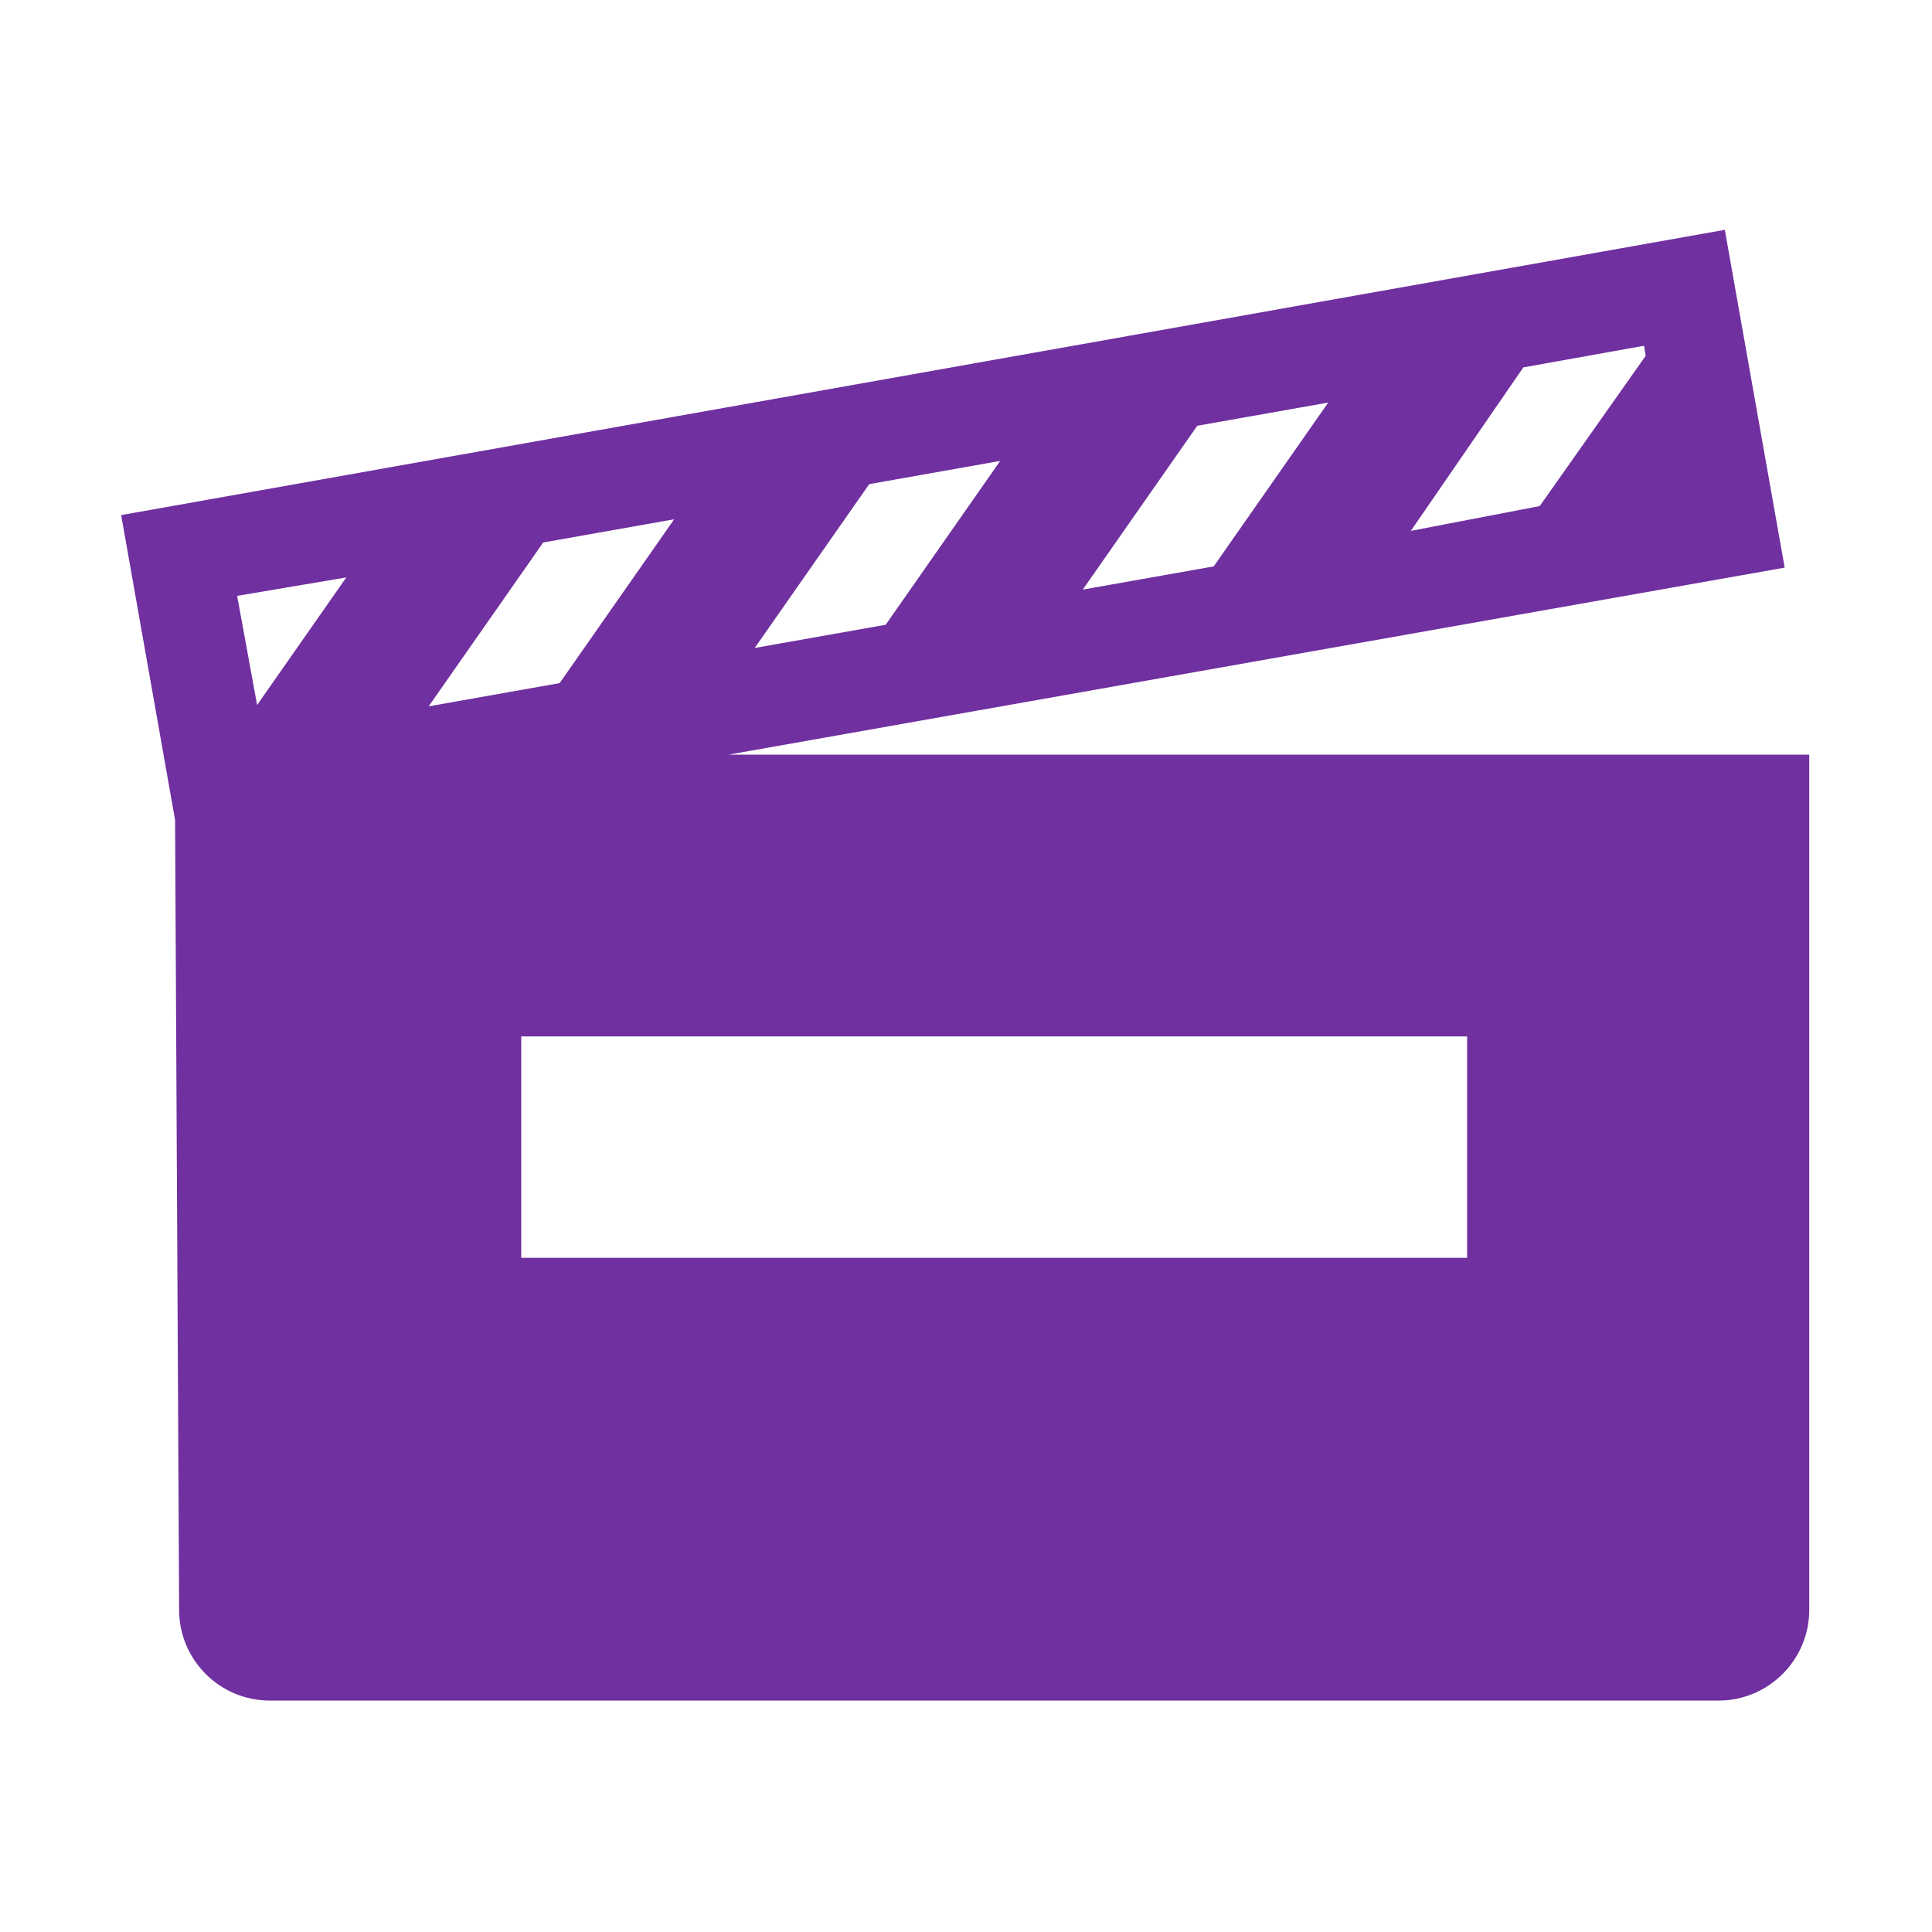 <svg width="96" height="96" xmlns="http://www.w3.org/2000/svg" xmlns:xlink="http://www.w3.org/1999/xlink" xml:space="preserve" overflow="hidden"><g transform="translate(-1091 -300)"><path d="M1121.5 338 1179.1 327.8 1176.3 312 1097.6 326 1100.2 340.7 1100.4 380C1100.4 382.2 1102.2 384 1104.4 384L1176.4 384C1178.6 384 1180.4 382.2 1180.4 380L1180.4 338 1121.5 338ZM1166.4 317.8 1173.1 316.6 1173.3 317.8 1167.8 325.6 1160 327.1 1166.4 317.8ZM1150.2 320.7 1158.1 319.3 1151.6 328.6 1143.7 330 1150.2 320.7ZM1133.9 323.6 1141.8 322.2 1135.3 331.5 1127.4 332.9 1133.9 323.6ZM1117.7 326.5 1125.6 325.1 1119.1 334.4 1111.2 335.8 1117.7 326.5ZM1109.3 328 1103.5 336.3 1102.2 329.2 1109.3 328ZM1164.4 363 1116.4 363 1116.4 351 1164.4 351 1164.4 363Z" stroke="#7030A0" fill="#7030A0"/></g></svg>